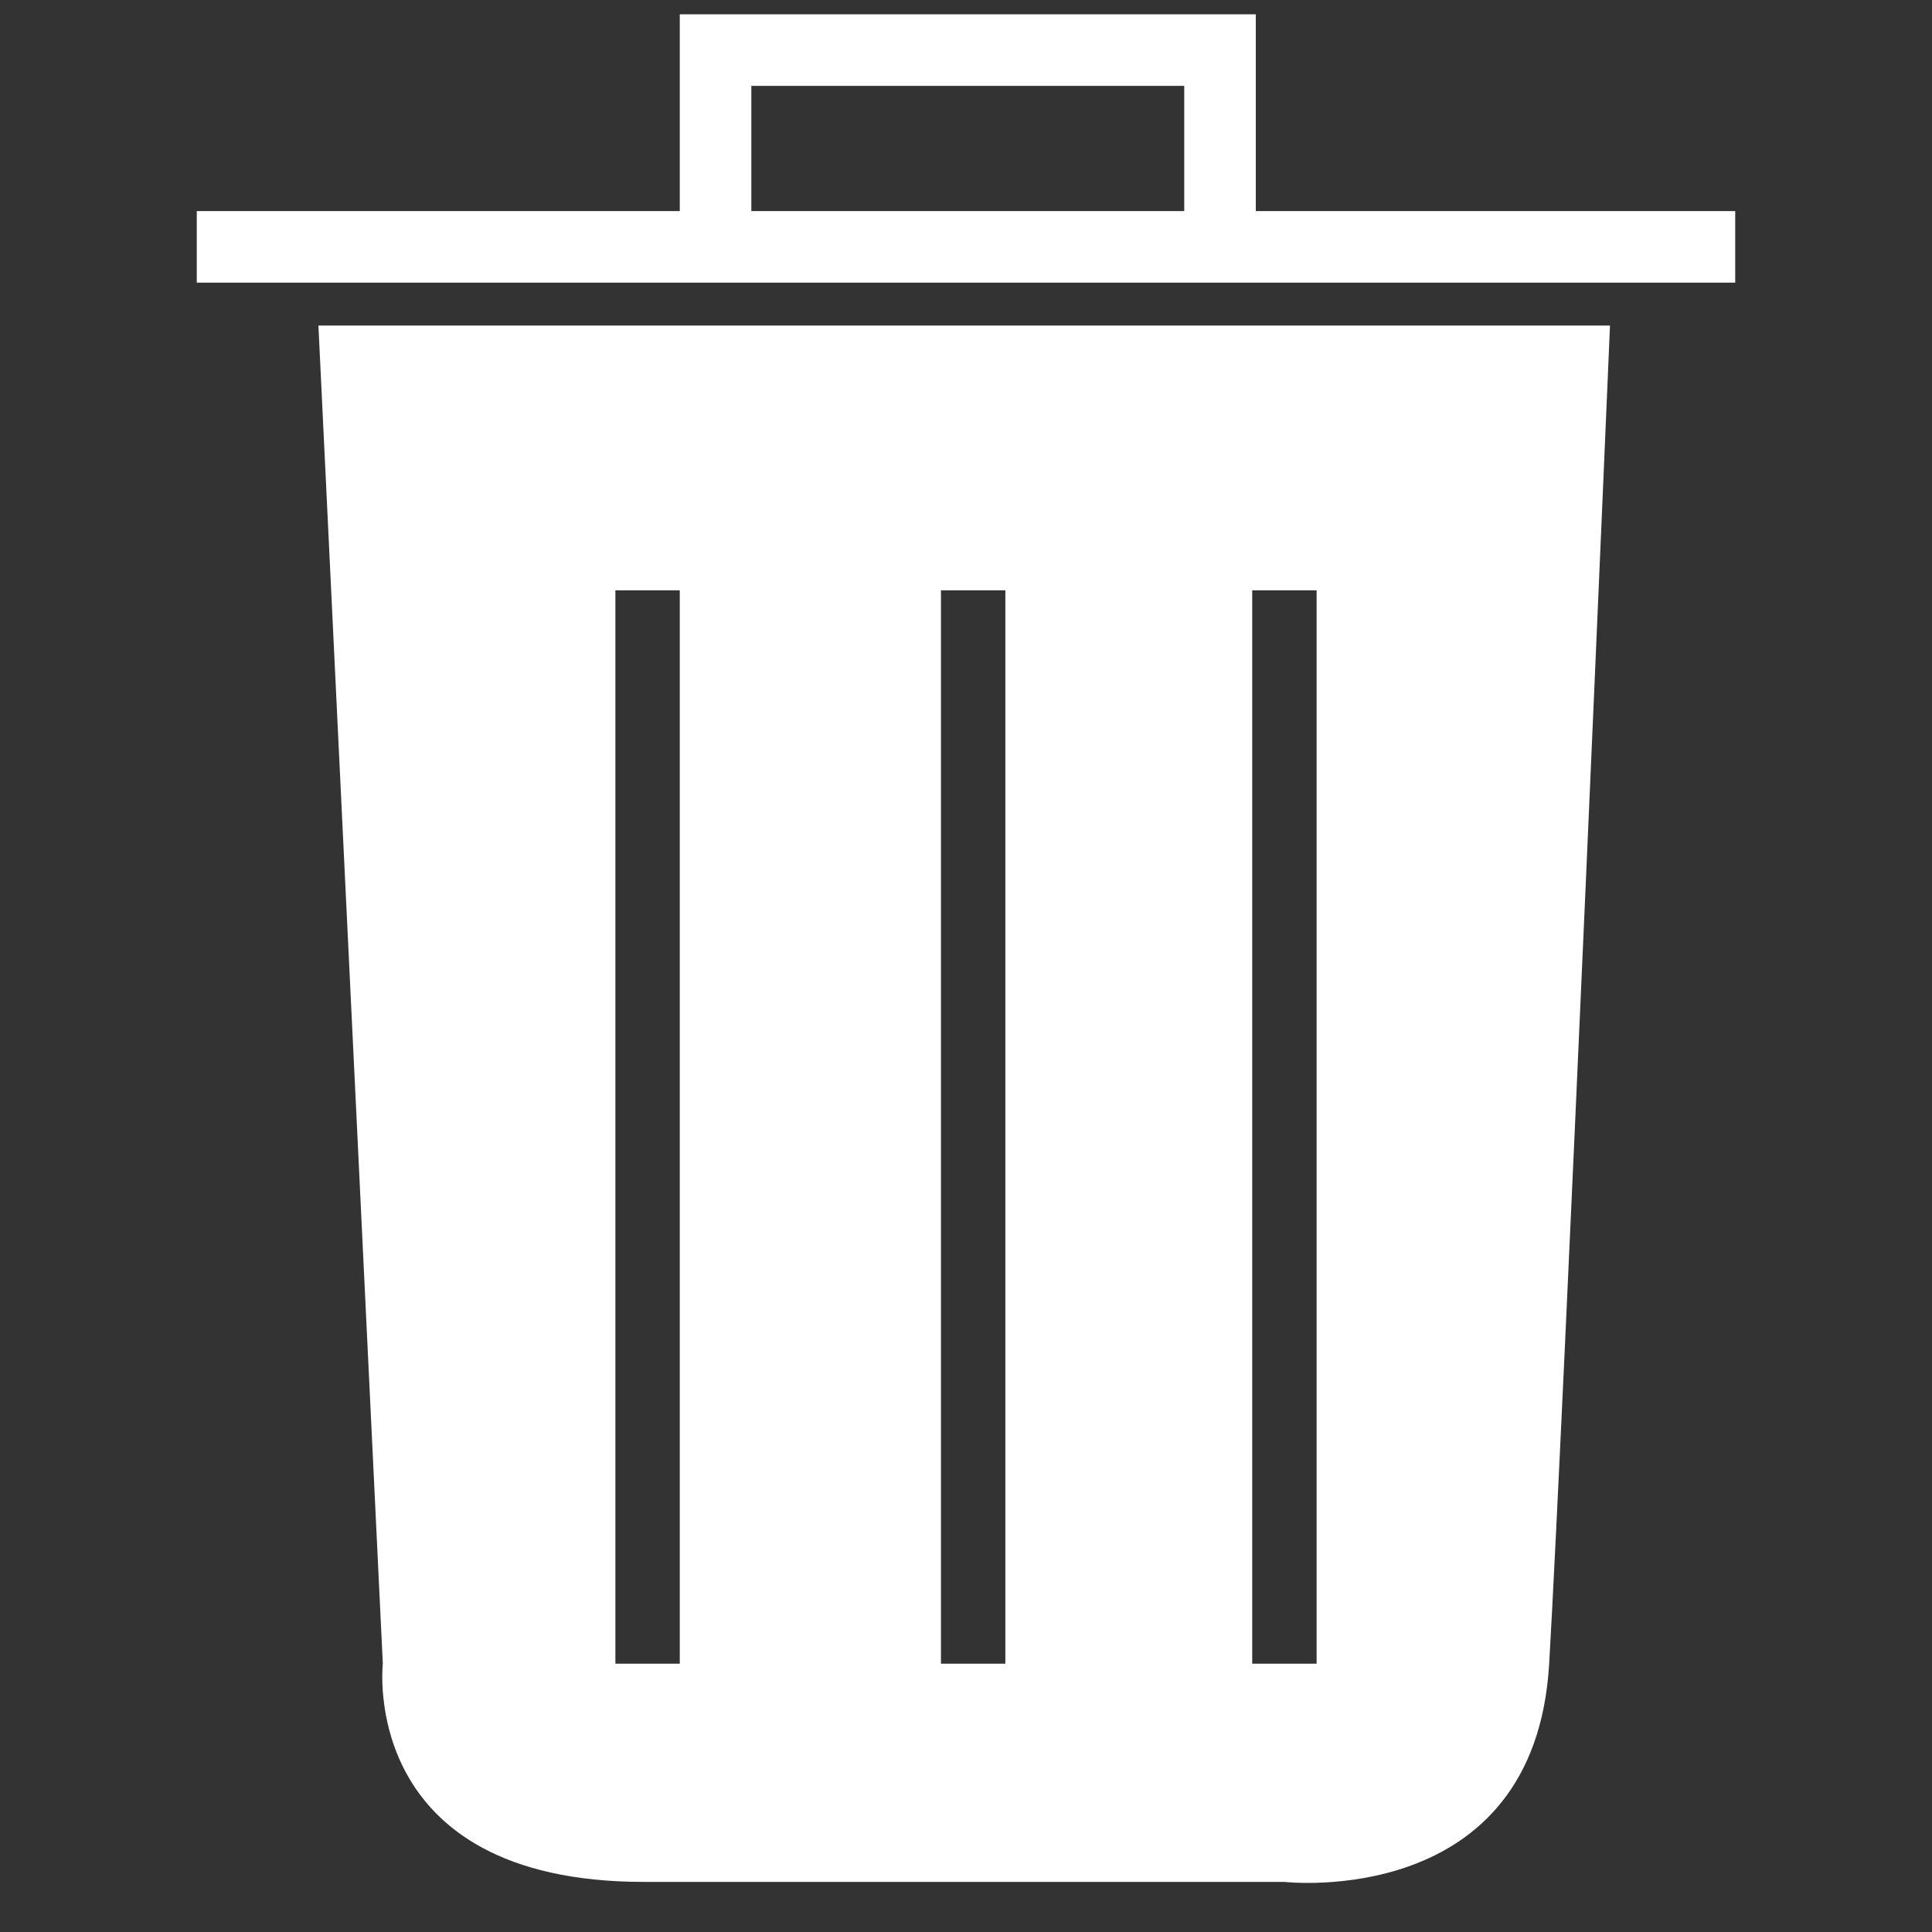 <?xml version="1.0" encoding="utf-8"?>
<!-- Generator: Adobe Illustrator 23.0.3, SVG Export Plug-In . SVG Version: 6.00 Build 0)  -->
<svg version="1.1" xmlns="http://www.w3.org/2000/svg" xmlns:xlink="http://www.w3.org/1999/xlink" x="0px" y="0px"
	 viewBox="0 0 54 54" style="enable-background:new 0 0 54 54;" xml:space="preserve">
<rect x="0" y="0" width="54" height="54" fill="#333333" stroke="none"/>
<style type="text/css">
	.st0{fill:none;stroke:#FFFFFF;stroke-width:2;stroke-miterlimit:10;}
	.st1{fill:#FFFFFF;}
</style>
<g id="Capa_1">
</g>
<g id="Lager_3">
	<line class="st0" x1="5.5" y1="6.9" x2="48.5" y2="6.9"/>
	<path class="st1" d="M8.9,9.1l1.8,37.4c0,0-0.7,6.1,7.3,6.1c9.1,0,17.9,0,17.9,0s7,0.8,7.4-6.1S45,9.1,45,9.1H8.9z M19,46.5h-1.8
		v-30H19V46.5z M28.1,46.5h-1.8v-30h1.8V46.5z M36.9,46.5H35v-30h1.8V46.5z"/>
	<polyline class="st0" points="20,6.9 20,1.4 34.1,1.4 34.1,6.9 	"/>
</g>
</svg>
